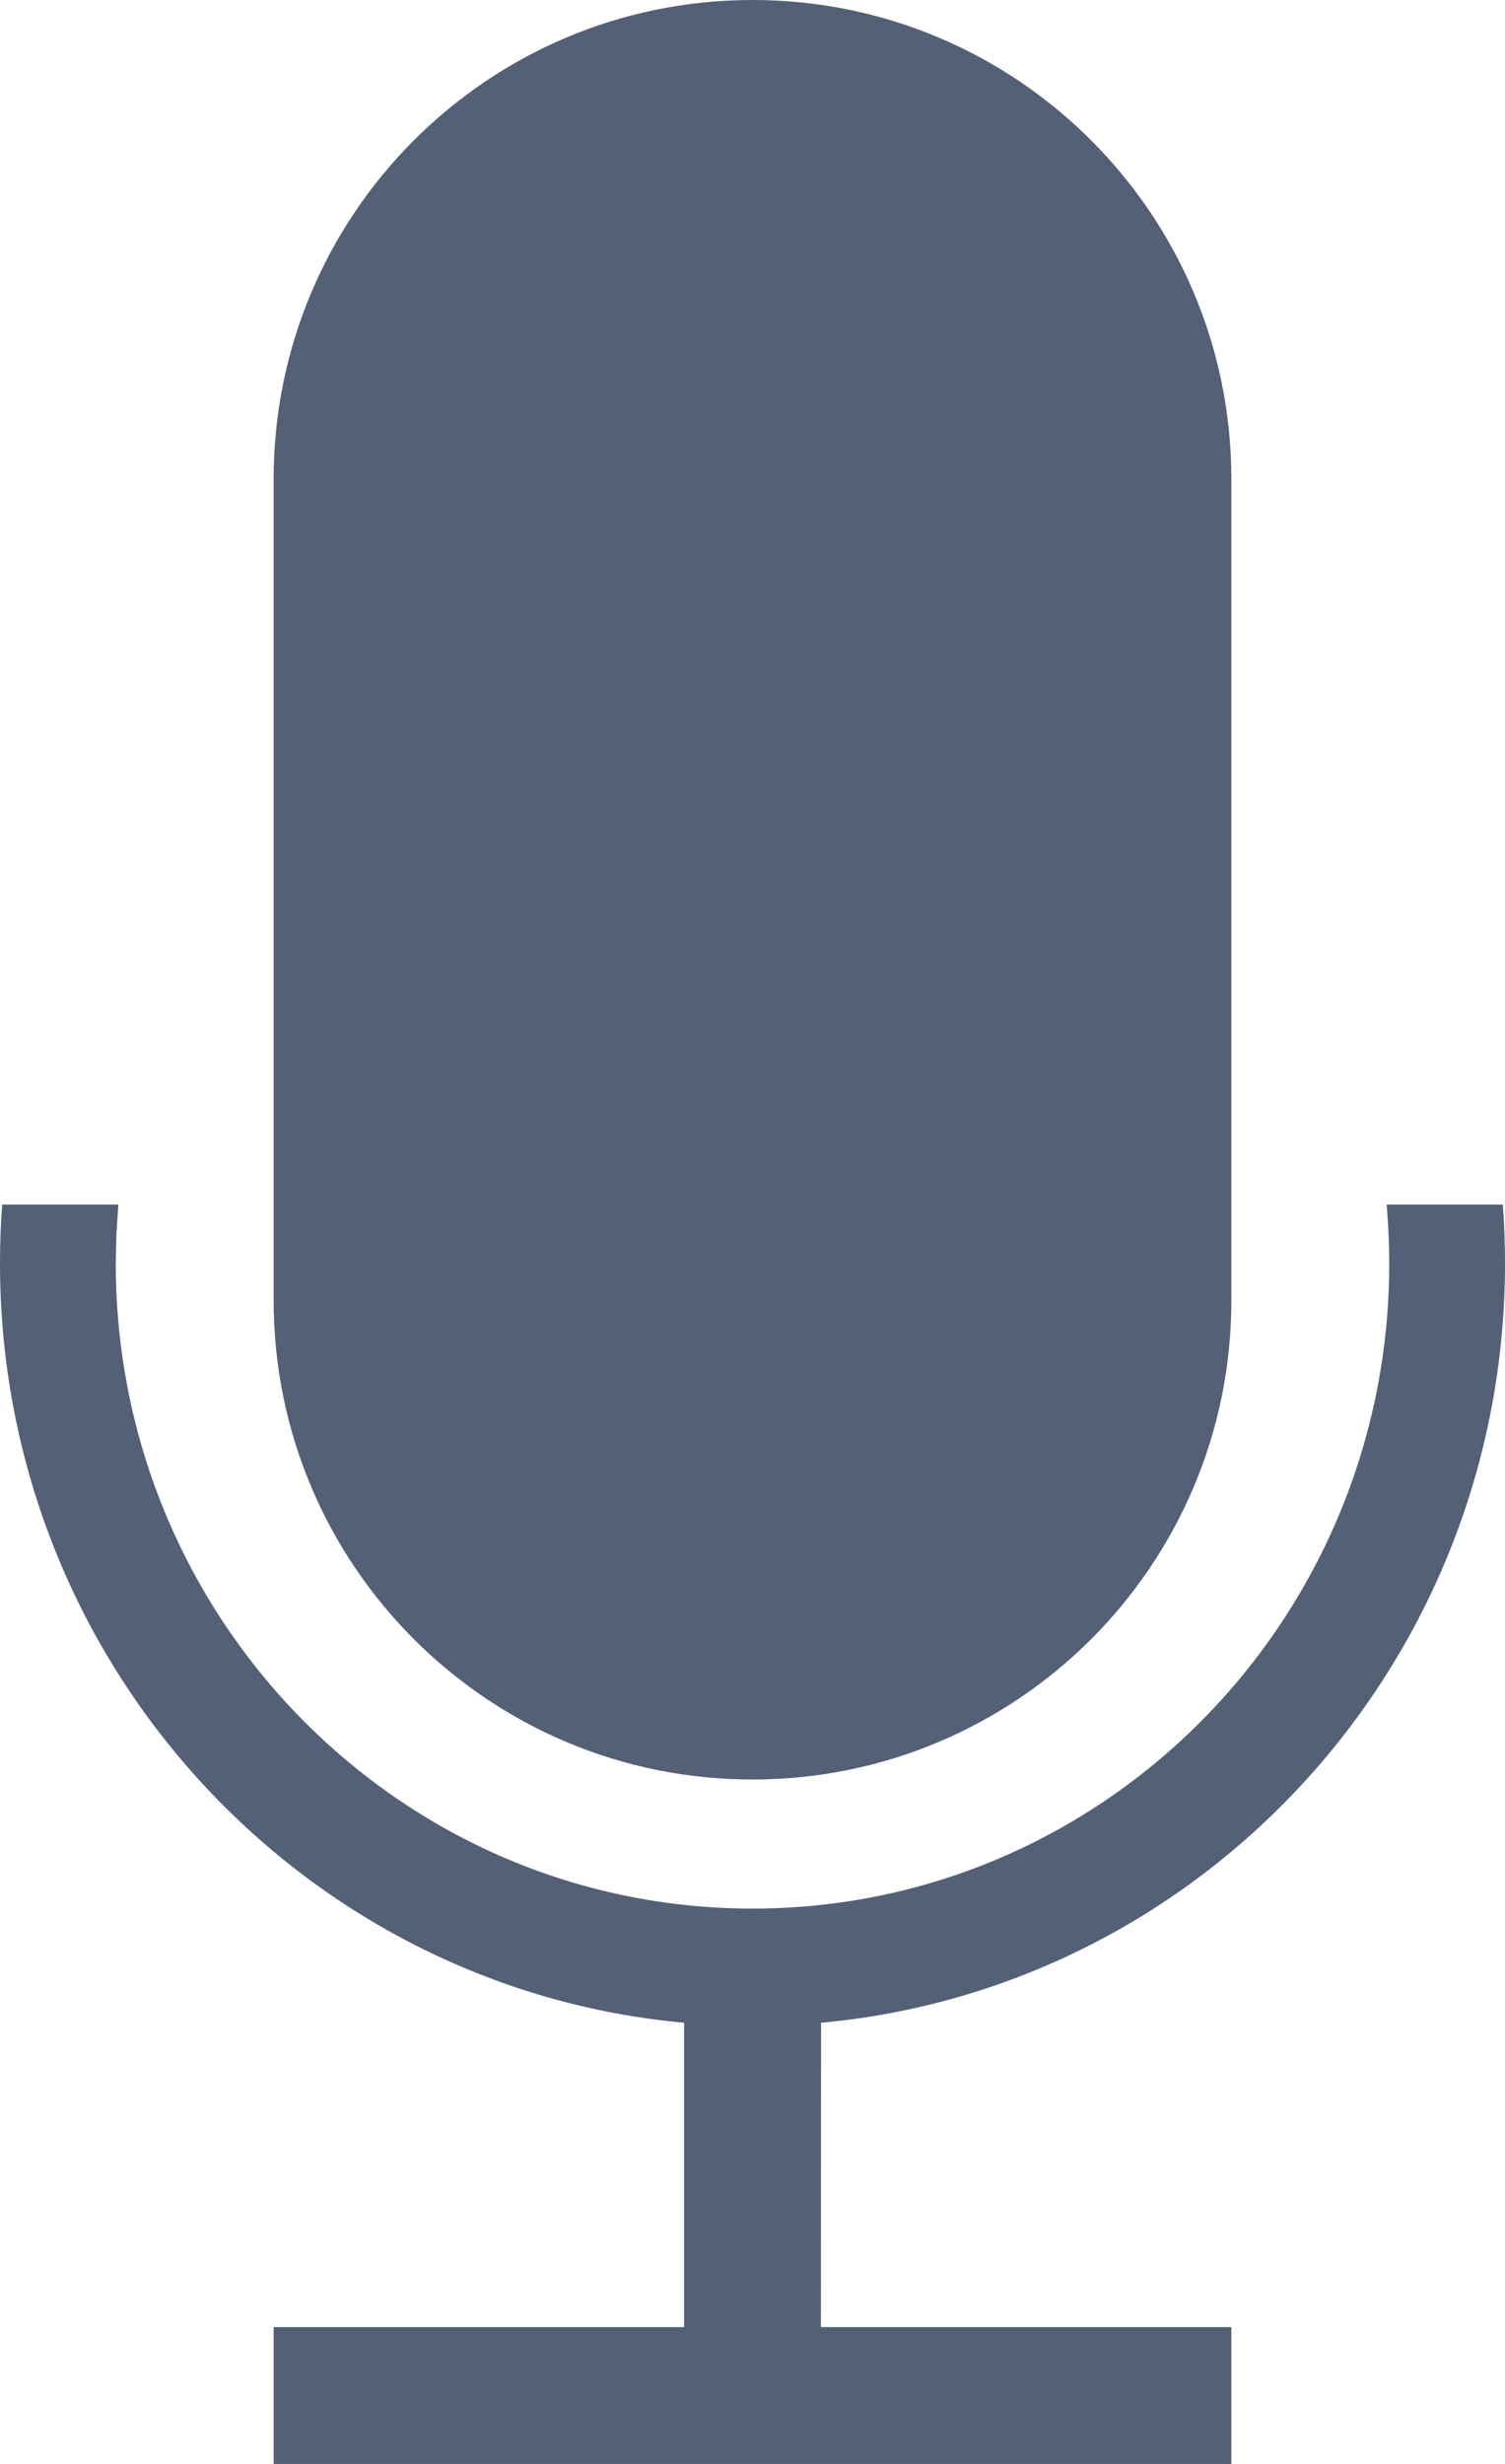 <?xml version="1.0" encoding="UTF-8"?>
<svg width="11px" height="18px" viewBox="0 0 11 18" version="1.1" xmlns="http://www.w3.org/2000/svg" xmlns:xlink="http://www.w3.org/1999/xlink">
    <!-- Generator: Sketch 58 (84663) - https://sketch.com -->
    <title>编组 2备份</title>
    <desc>Created with Sketch.</desc>
    <g id="设计稿" stroke="none" stroke-width="1" fill="none" fill-rule="evenodd">
        <g id="设置_属性栏" transform="translate(-482, -102)">
            <g id="编组" transform="translate(158, 84)">
                <g id="编组-2备份" transform="translate(311, 9)">
                    <rect id="矩形备份-14" fill="#FF6969" opacity="0" x="0" y="0" width="36" height="36"></rect>
                    <path d="M23.984,17.8 C23.995,17.941 24,18.085 24,18.229 C24,21.135 21.804,23.521 19.001,23.777 L19,26 L22,26 L22,27 L15,27 L15,26 L18,26 L18,23.777 C15.197,23.521 13,21.135 13,18.229 C13,18.085 13.005,17.941 13.016,17.8 L13.865,17.8 L13.851,18.013 L13.846,18.229 C13.846,20.832 15.93,22.943 18.5,22.943 C21.07,22.943 23.154,20.832 23.154,18.229 C23.154,18.084 23.147,17.941 23.135,17.8 L23.984,17.8 Z M18.5,9 C20.433,9 22,10.567 22,12.5 L22,18.5 C22,20.433 20.433,22 18.5,22 C16.567,22 15,20.433 15,18.5 L15,12.5 C15,10.567 16.567,9 18.5,9 Z" id="形状结合" fill="#536076"></path>
                </g>
            </g>
        </g>
    </g>
</svg>